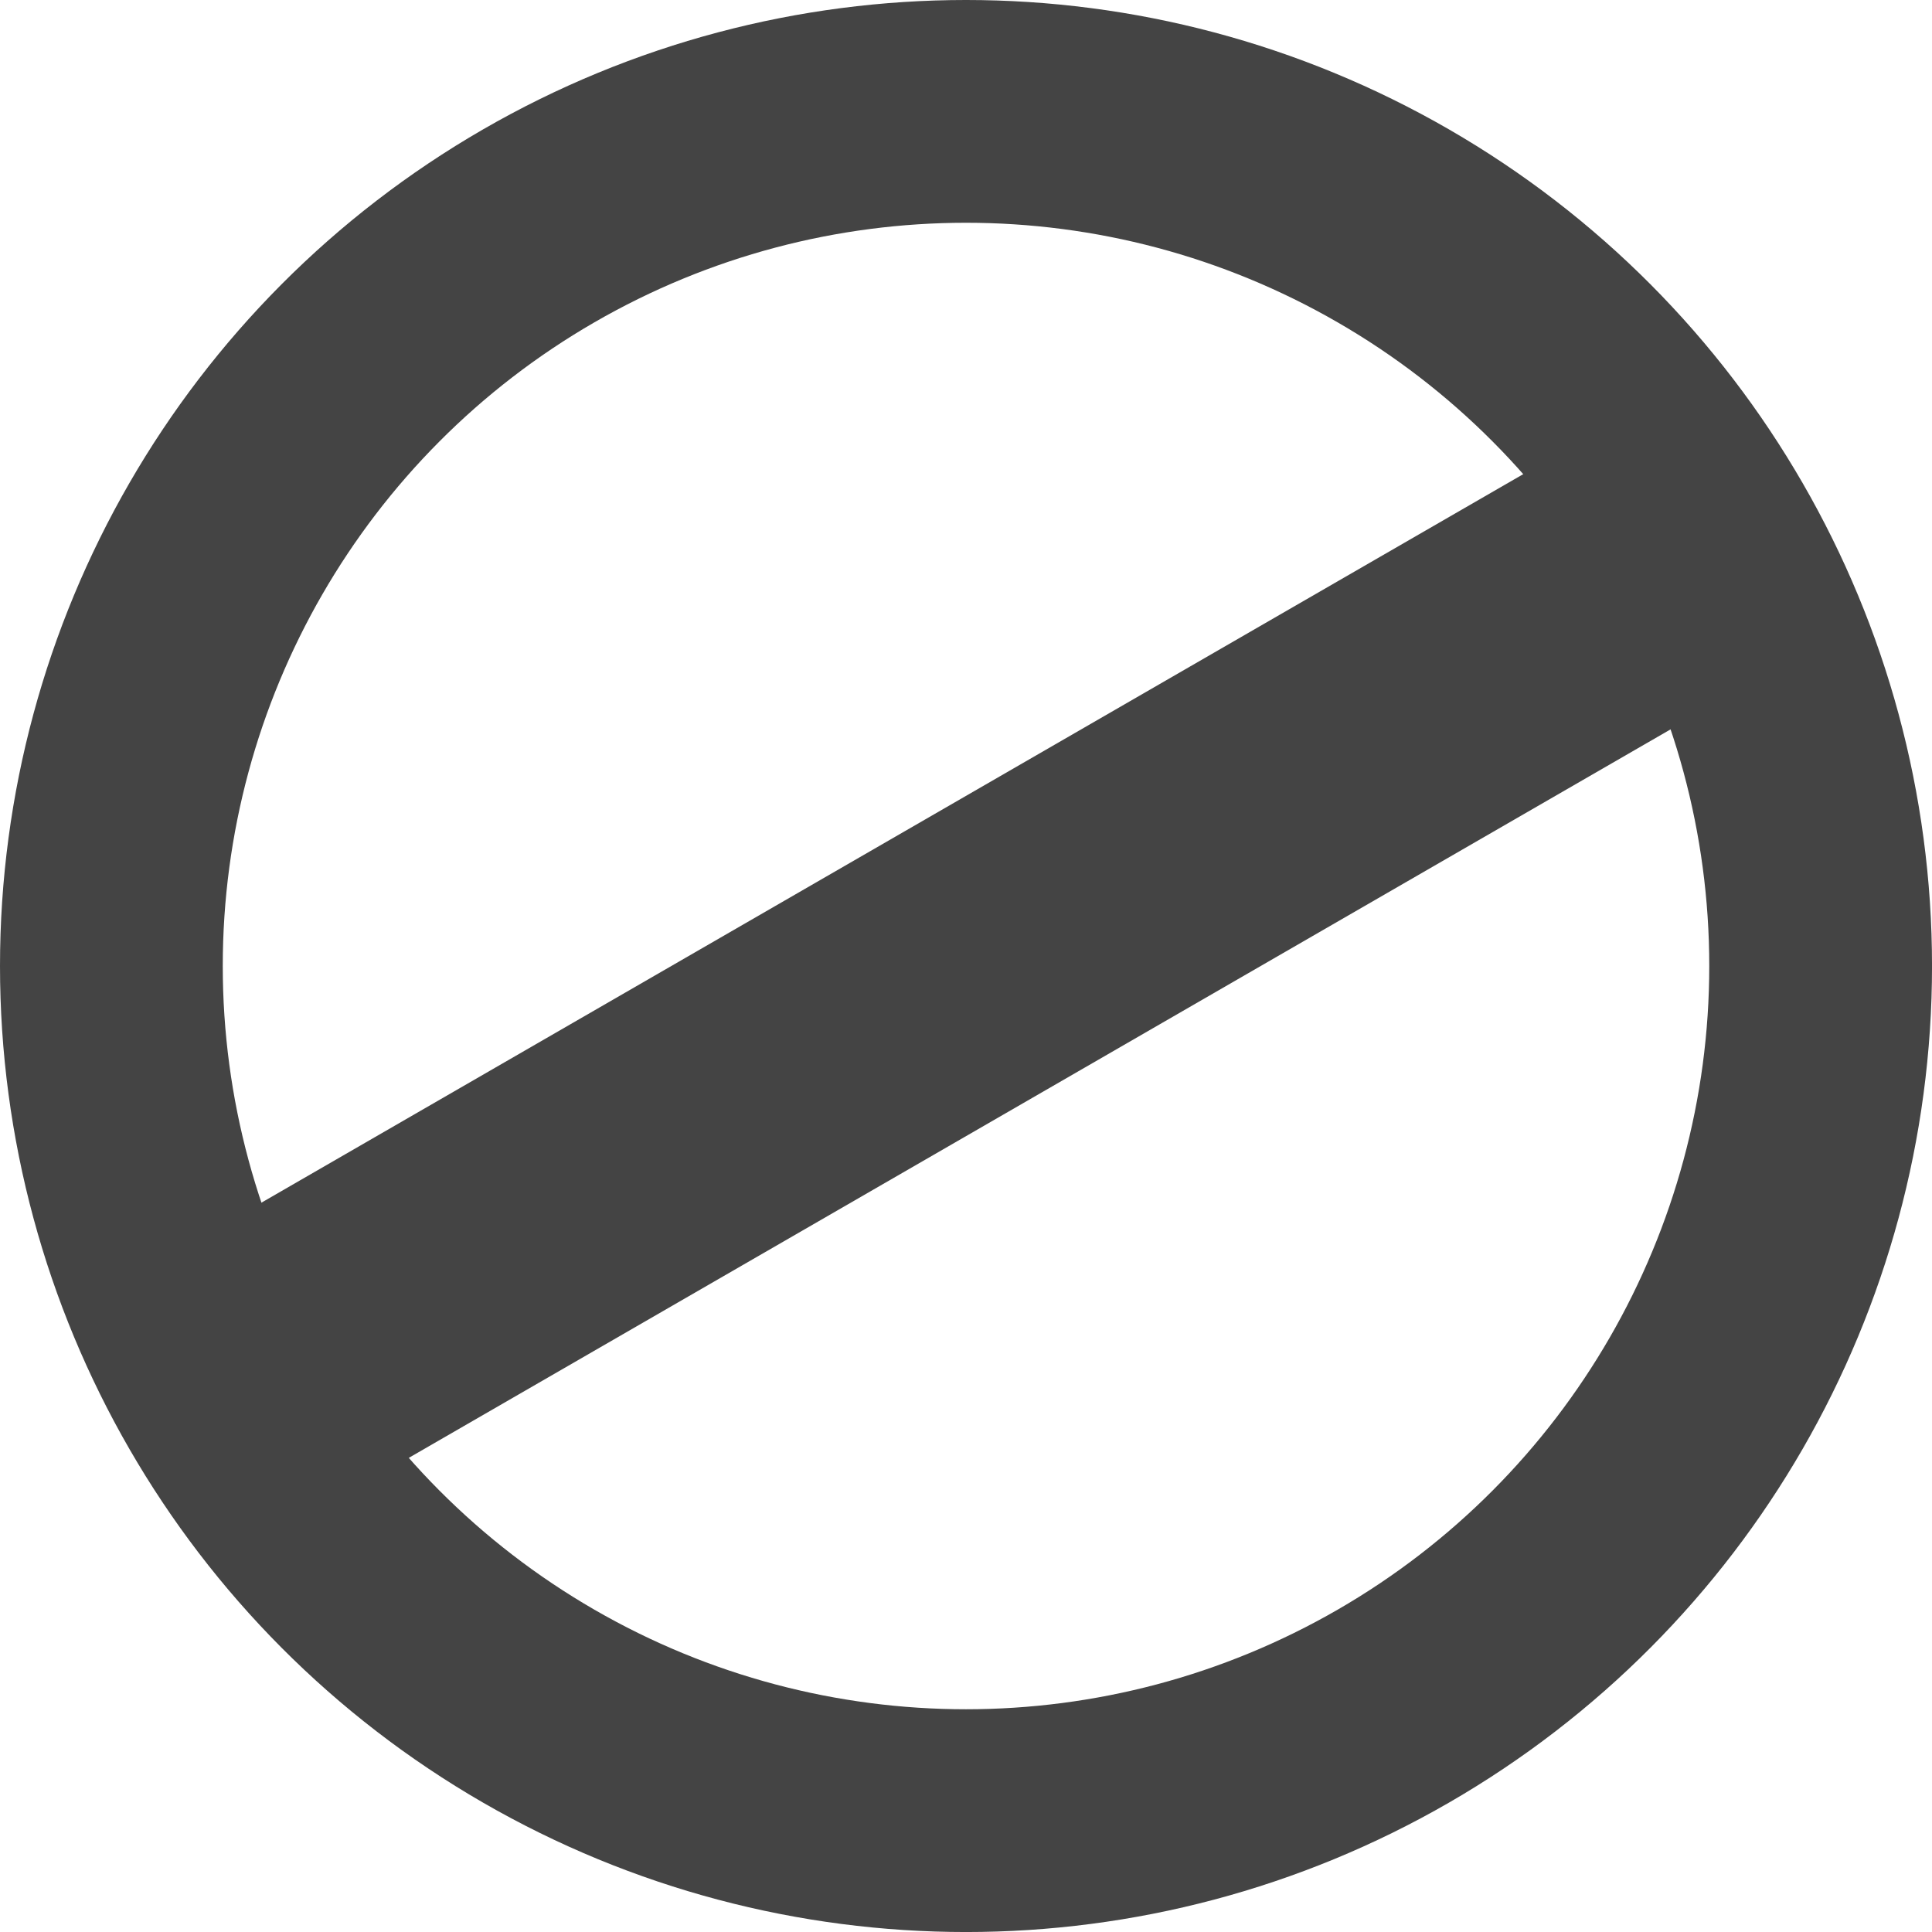 <?xml version="1.0" encoding="UTF-8" standalone="no"?>
<!-- Created with Inkscape (http://www.inkscape.org/) -->

<svg
   xmlns:dc="http://purl.org/dc/elements/1.1/"
   xmlns:cc="http://creativecommons.org/ns#"
   xmlns:rdf="http://www.w3.org/1999/02/22-rdf-syntax-ns#"
   xmlns:svg="http://www.w3.org/2000/svg"
   xmlns="http://www.w3.org/2000/svg"
   xmlns:sodipodi="http://sodipodi.sourceforge.net/DTD/sodipodi-0.dtd"
   xmlns:inkscape="http://www.inkscape.org/namespaces/inkscape"
   width="86.729mm"
   height="86.729mm"
   viewBox="0 0 86.729 86.729"
   version="1.1"
   id="svg6701"
   inkscape:version="0.92.1 r15371"
   sodipodi:docname="ban.source.svg">
  <defs
     id="defs6695">
    <marker
       inkscape:stockid="Arrow2Lstart"
       orient="auto"
       refY="0"
       refX="0"
       id="Arrow2Lstart"
       style="overflow:visible"
       inkscape:isstock="true">
      <path
         id="path7300"
         style="fill:#000000;fill-opacity:1;fill-rule:evenodd;stroke:#000000;stroke-width:0.625;stroke-linejoin:round;stroke-opacity:1"
         d="M 8.719,4.034 -2.207,0.016 8.719,-4.002 c -1.745,2.372 -1.735,5.617 -6e-7,8.035 z"
         transform="matrix(1.1,0,0,1.1,1.1,0)"
         inkscape:connector-curvature="0" />
    </marker>
    <marker
       inkscape:stockid="Arrow1Mstart"
       orient="auto"
       refY="0"
       refX="0"
       id="Arrow1Mstart"
       style="overflow:visible"
       inkscape:isstock="true">
      <path
         id="path7288"
         d="M 0,0 5,-5 -12.5,0 5,5 Z"
         style="fill:#000000;fill-opacity:1;fill-rule:evenodd;stroke:#000000;stroke-width:1pt;stroke-opacity:1"
         transform="matrix(0.4,0,0,0.4,4,0)"
         inkscape:connector-curvature="0" />
    </marker>
    <marker
       inkscape:stockid="Arrow1Lstart"
       orient="auto"
       refY="0"
       refX="0"
       id="marker7566"
       style="overflow:visible"
       inkscape:isstock="true">
      <path
         id="path7564"
         d="M 0,0 5,-5 -12.5,0 5,5 Z"
         style="fill:#000000;fill-opacity:1;fill-rule:evenodd;stroke:#000000;stroke-width:1pt;stroke-opacity:1"
         transform="matrix(0.8,0,0,0.8,10,0)"
         inkscape:connector-curvature="0" />
    </marker>
    <marker
       inkscape:stockid="Arrow1Lstart"
       orient="auto"
       refY="0"
       refX="0"
       id="Arrow1Lstart"
       style="overflow:visible"
       inkscape:isstock="true">
      <path
         id="path7282"
         d="M 0,0 5,-5 -12.5,0 5,5 Z"
         style="fill:#000000;fill-opacity:1;fill-rule:evenodd;stroke:#000000;stroke-width:1pt;stroke-opacity:1"
         transform="matrix(0.8,0,0,0.8,10,0)"
         inkscape:connector-curvature="0" />
    </marker>
  </defs>
  <sodipodi:namedview
     id="base"
     pagecolor="#ffffff"
     bordercolor="#666666"
     borderopacity="1.0"
     inkscape:pageopacity="0.0"
     inkscape:pageshadow="2"
     inkscape:zoom="2.8284272"
     inkscape:cx="187.71778"
     inkscape:cy="101.69955"
     inkscape:document-units="mm"
     inkscape:current-layer="layer1"
     showgrid="true"
     inkscape:pagecheckerboard="false"
     inkscape:snap-bbox="true"
     inkscape:bbox-paths="true"
     inkscape:bbox-nodes="true"
     inkscape:snap-others="false"
     inkscape:snap-nodes="true"
     inkscape:window-width="1802"
     inkscape:window-height="1497"
     inkscape:window-x="210"
     inkscape:window-y="89"
     inkscape:window-maximized="0"
     units="mm">
    <inkscape:grid
       type="xygrid"
       id="grid6703"
       spacingx="2.646"
       spacingy="2.646"
       originx="-42.625"
       originy="-426.271"
       visible="true"
       enabled="true" />
  </sodipodi:namedview>
  <g
     inkscape:label="Layer 1"
     inkscape:groupmode="layer"
     id="layer1"
     transform="translate(-42.625,216)">
    <circle
       style="fill:none;fill-opacity:1;stroke:#444444;stroke-width:10;stroke-linecap:butt;stroke-miterlimit:4;stroke-dasharray:none;stroke-opacity:1"
       id="path5105"
       cx="85.99"
       cy="-172.635"
       r="38.365" />
    <rect
       style="fill:#444444;fill-opacity:1;stroke:none;stroke-width:12.91;stroke-linecap:butt;stroke-miterlimit:4;stroke-dasharray:none;stroke-opacity:1"
       id="rect5107"
       width="76.729"
       height="13.229"
       x="122.422"
       y="-113.126"
       transform="rotate(-30)" />
  </g>
</svg>
